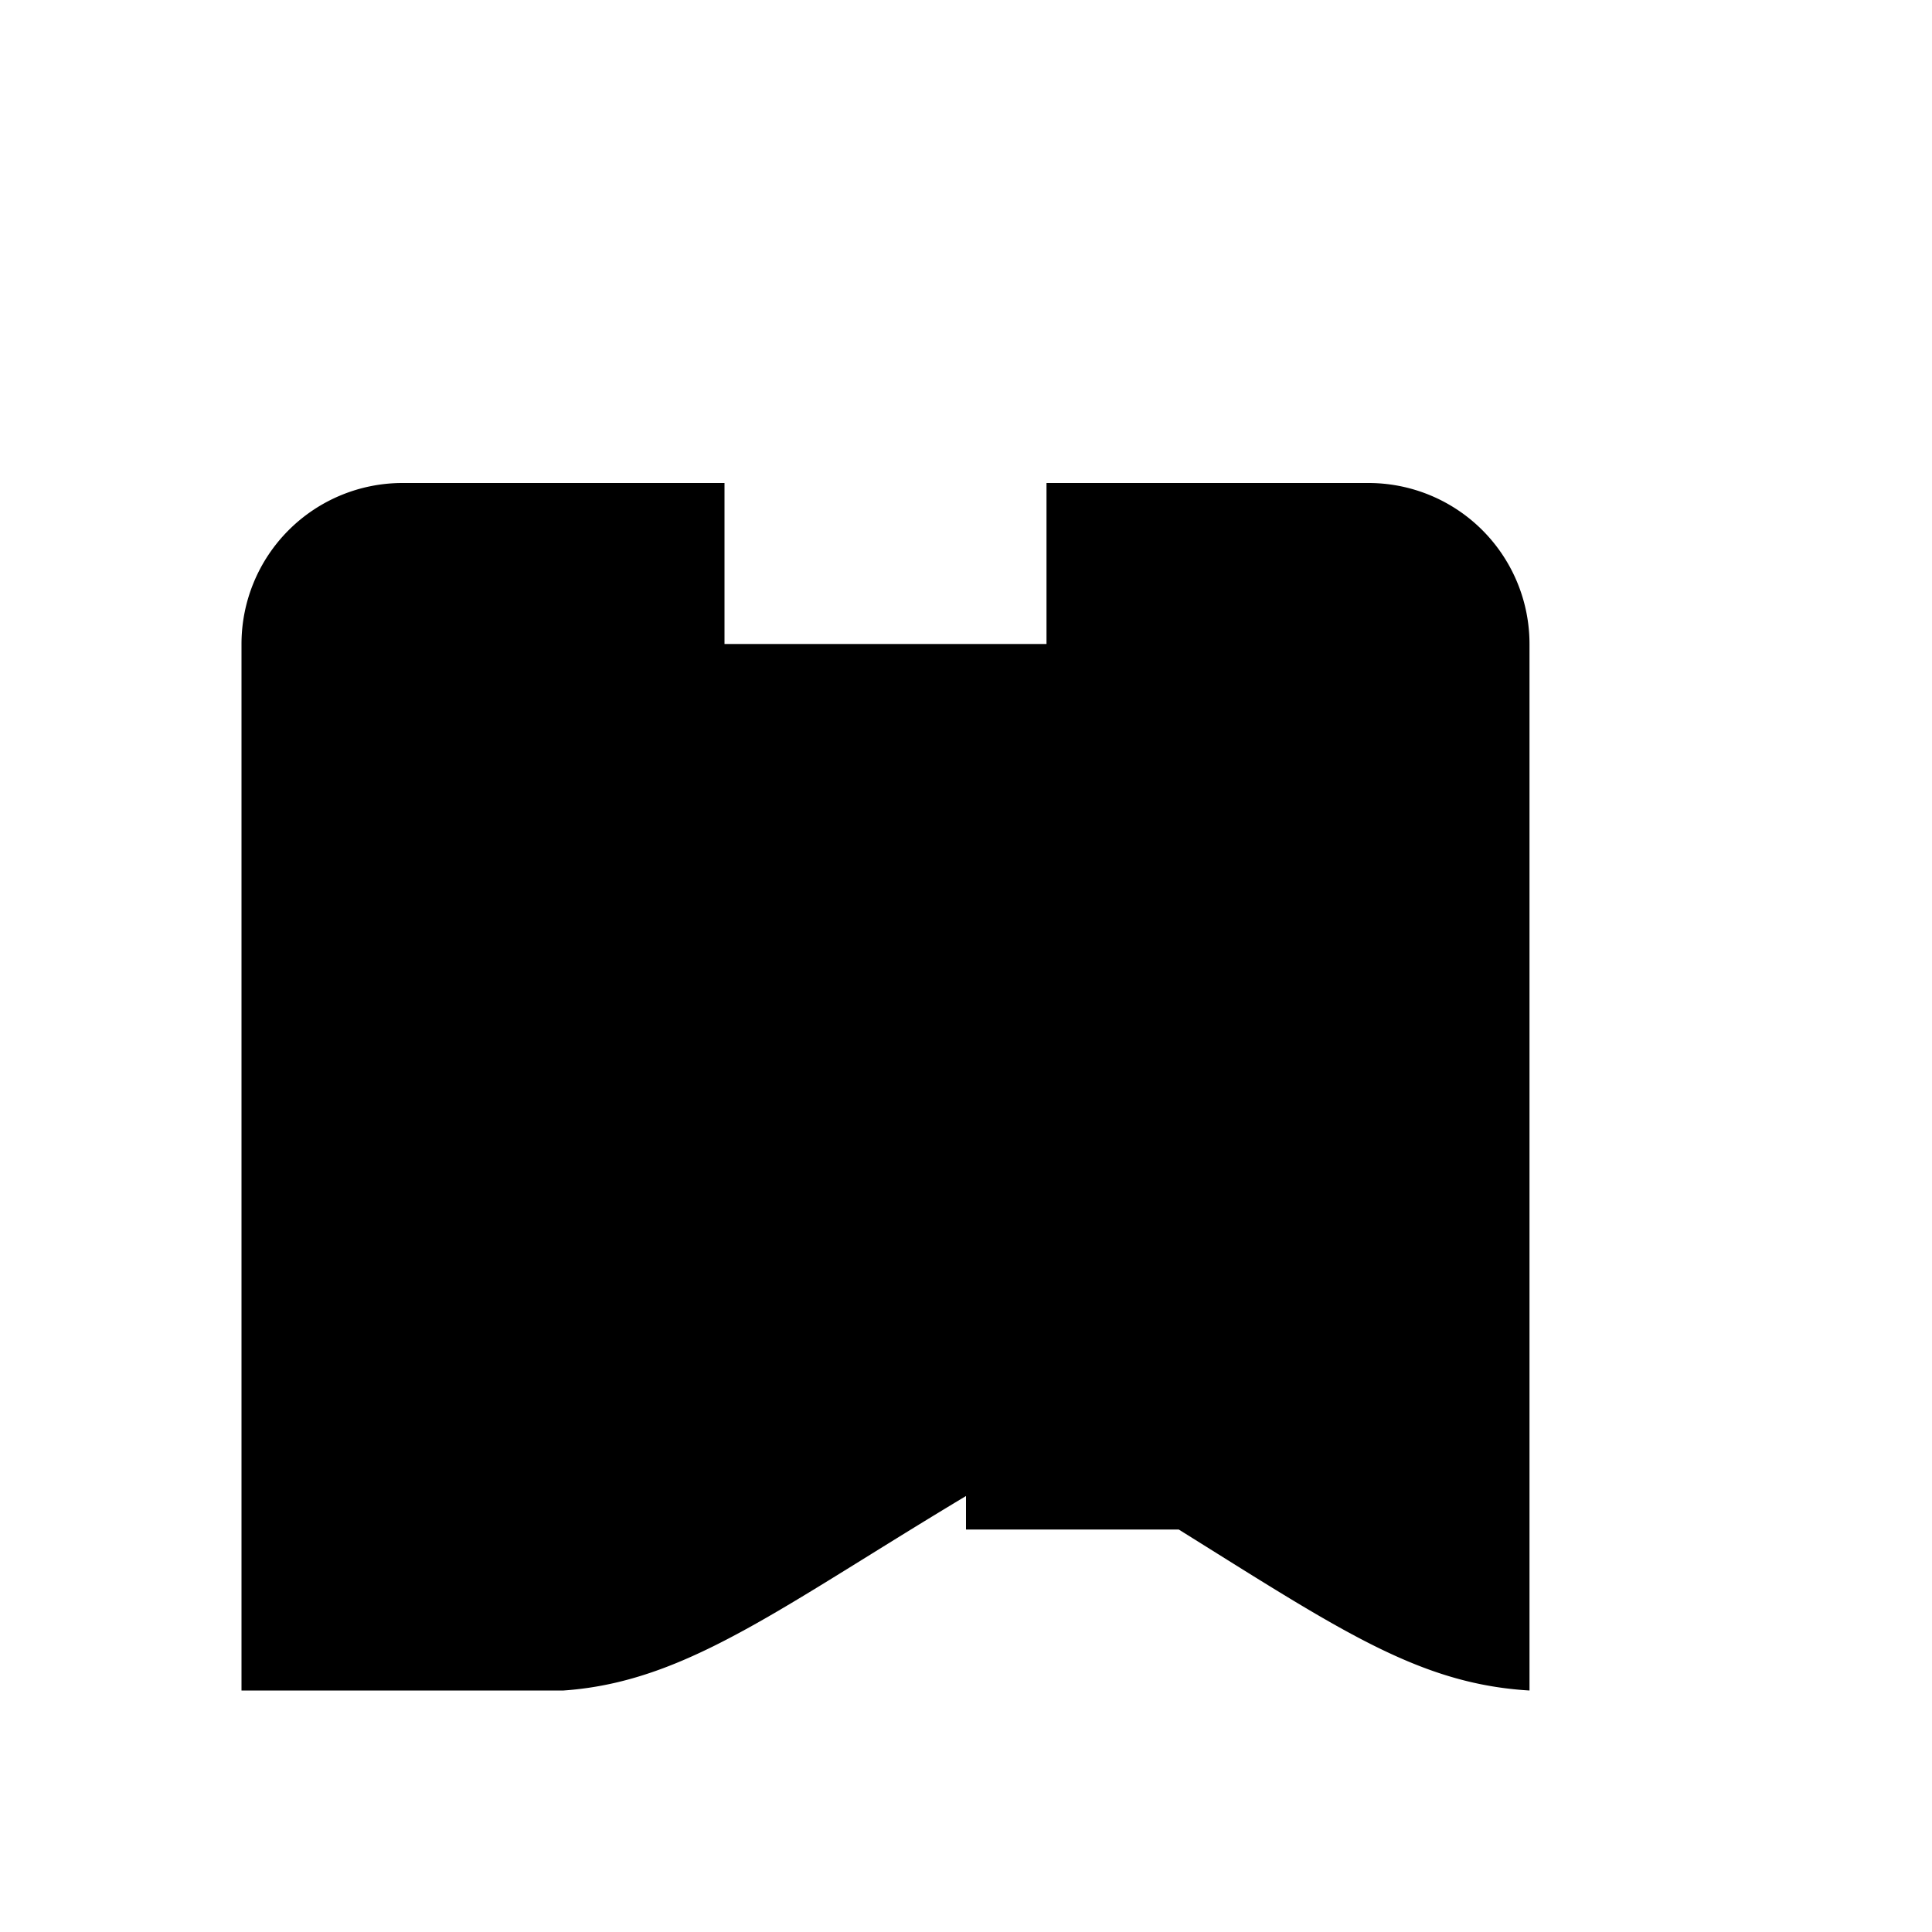 <svg xmlns="http://www.w3.org/2000/svg" viewBox="0 0 24 24" class="icon icon-treasure-map">
  <path d="M0 0h24v24H0z" fill="none"/>
  <path d="M3 21v-13a2 2 0 0 1 2 -2h4v2h4v-2h4a2 2 0 0 1 2 2v13c-1.71 -.1 -2.819 -1.12 -6 -3 -3.011 1.71 -4.271 2.88 -6 3zm9 -11h6v9h-6v-9zm-8 0h6v2h-6v-2z" fill="currentColor"/>
</svg>